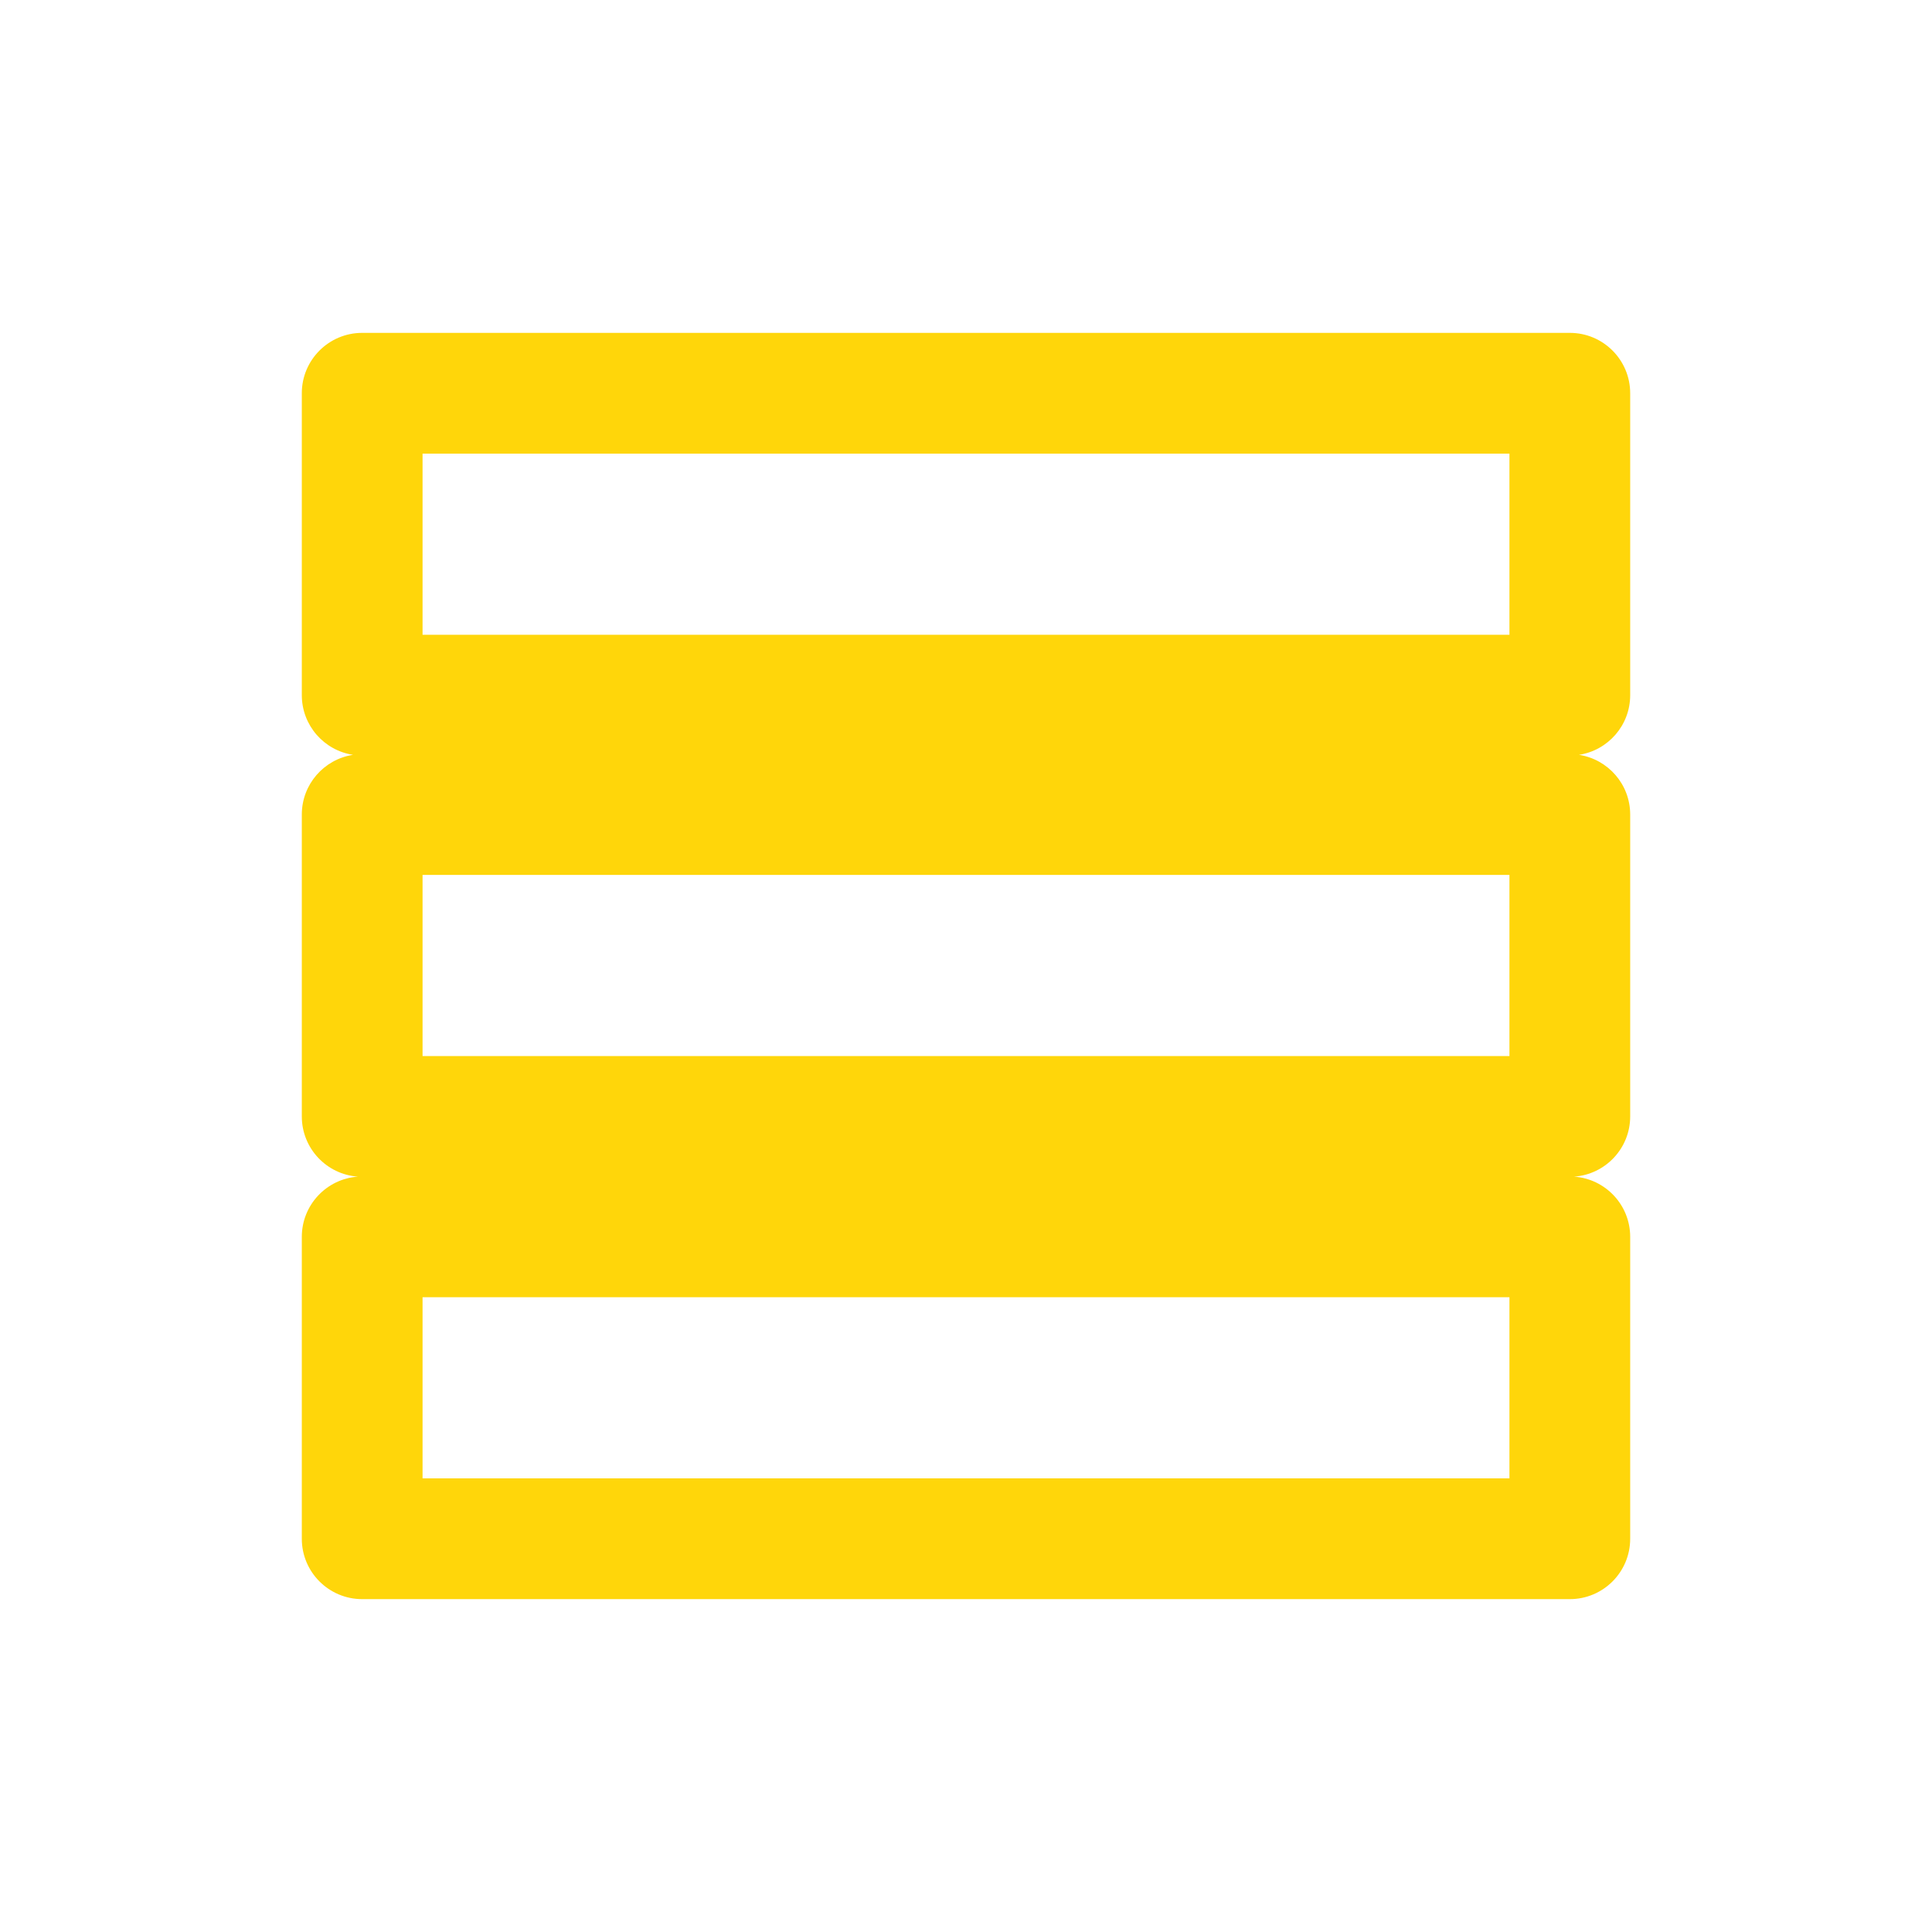 <?xml version="1.0" standalone="no"?><!DOCTYPE svg PUBLIC "-//W3C//DTD SVG 1.1//EN" "http://www.w3.org/Graphics/SVG/1.1/DTD/svg11.dtd"><svg t="1696411455577" class="icon" viewBox="0 0 1024 1024" version="1.1" xmlns="http://www.w3.org/2000/svg" p-id="8395" xmlns:xlink="http://www.w3.org/1999/xlink" width="200" height="200"><path d="M864.035 368.444V208.427c0-17.673-14.327-32-32-32h-640.07c-17.673 0-32 14.327-32 32v160.017c0 16.023 11.776 29.295 27.146 31.634-15.37 2.339-27.146 15.611-27.146 31.634v160.017c0 16.92 13.135 30.765 29.764 31.914-16.629 1.149-29.764 14.993-29.764 31.914v160.018c0 17.673 14.327 32 32 32h640.07c17.673 0 32-14.327 32-32v-160.02c0-16.92-13.136-30.765-29.764-31.914 16.629-1.149 29.764-14.993 29.764-31.914V431.711c0-16.023-11.777-29.295-27.146-31.634 15.369-2.338 27.146-15.611 27.146-31.633z m-640.07-128.017h576.07v96.017h-576.07v-96.017z m576.07 543.146h-576.07v-96.018h576.07v96.018z m0-223.845h-576.07v-96.017h576.07v96.017z" fill="#ffd60a" p-id="8396"></path></svg>